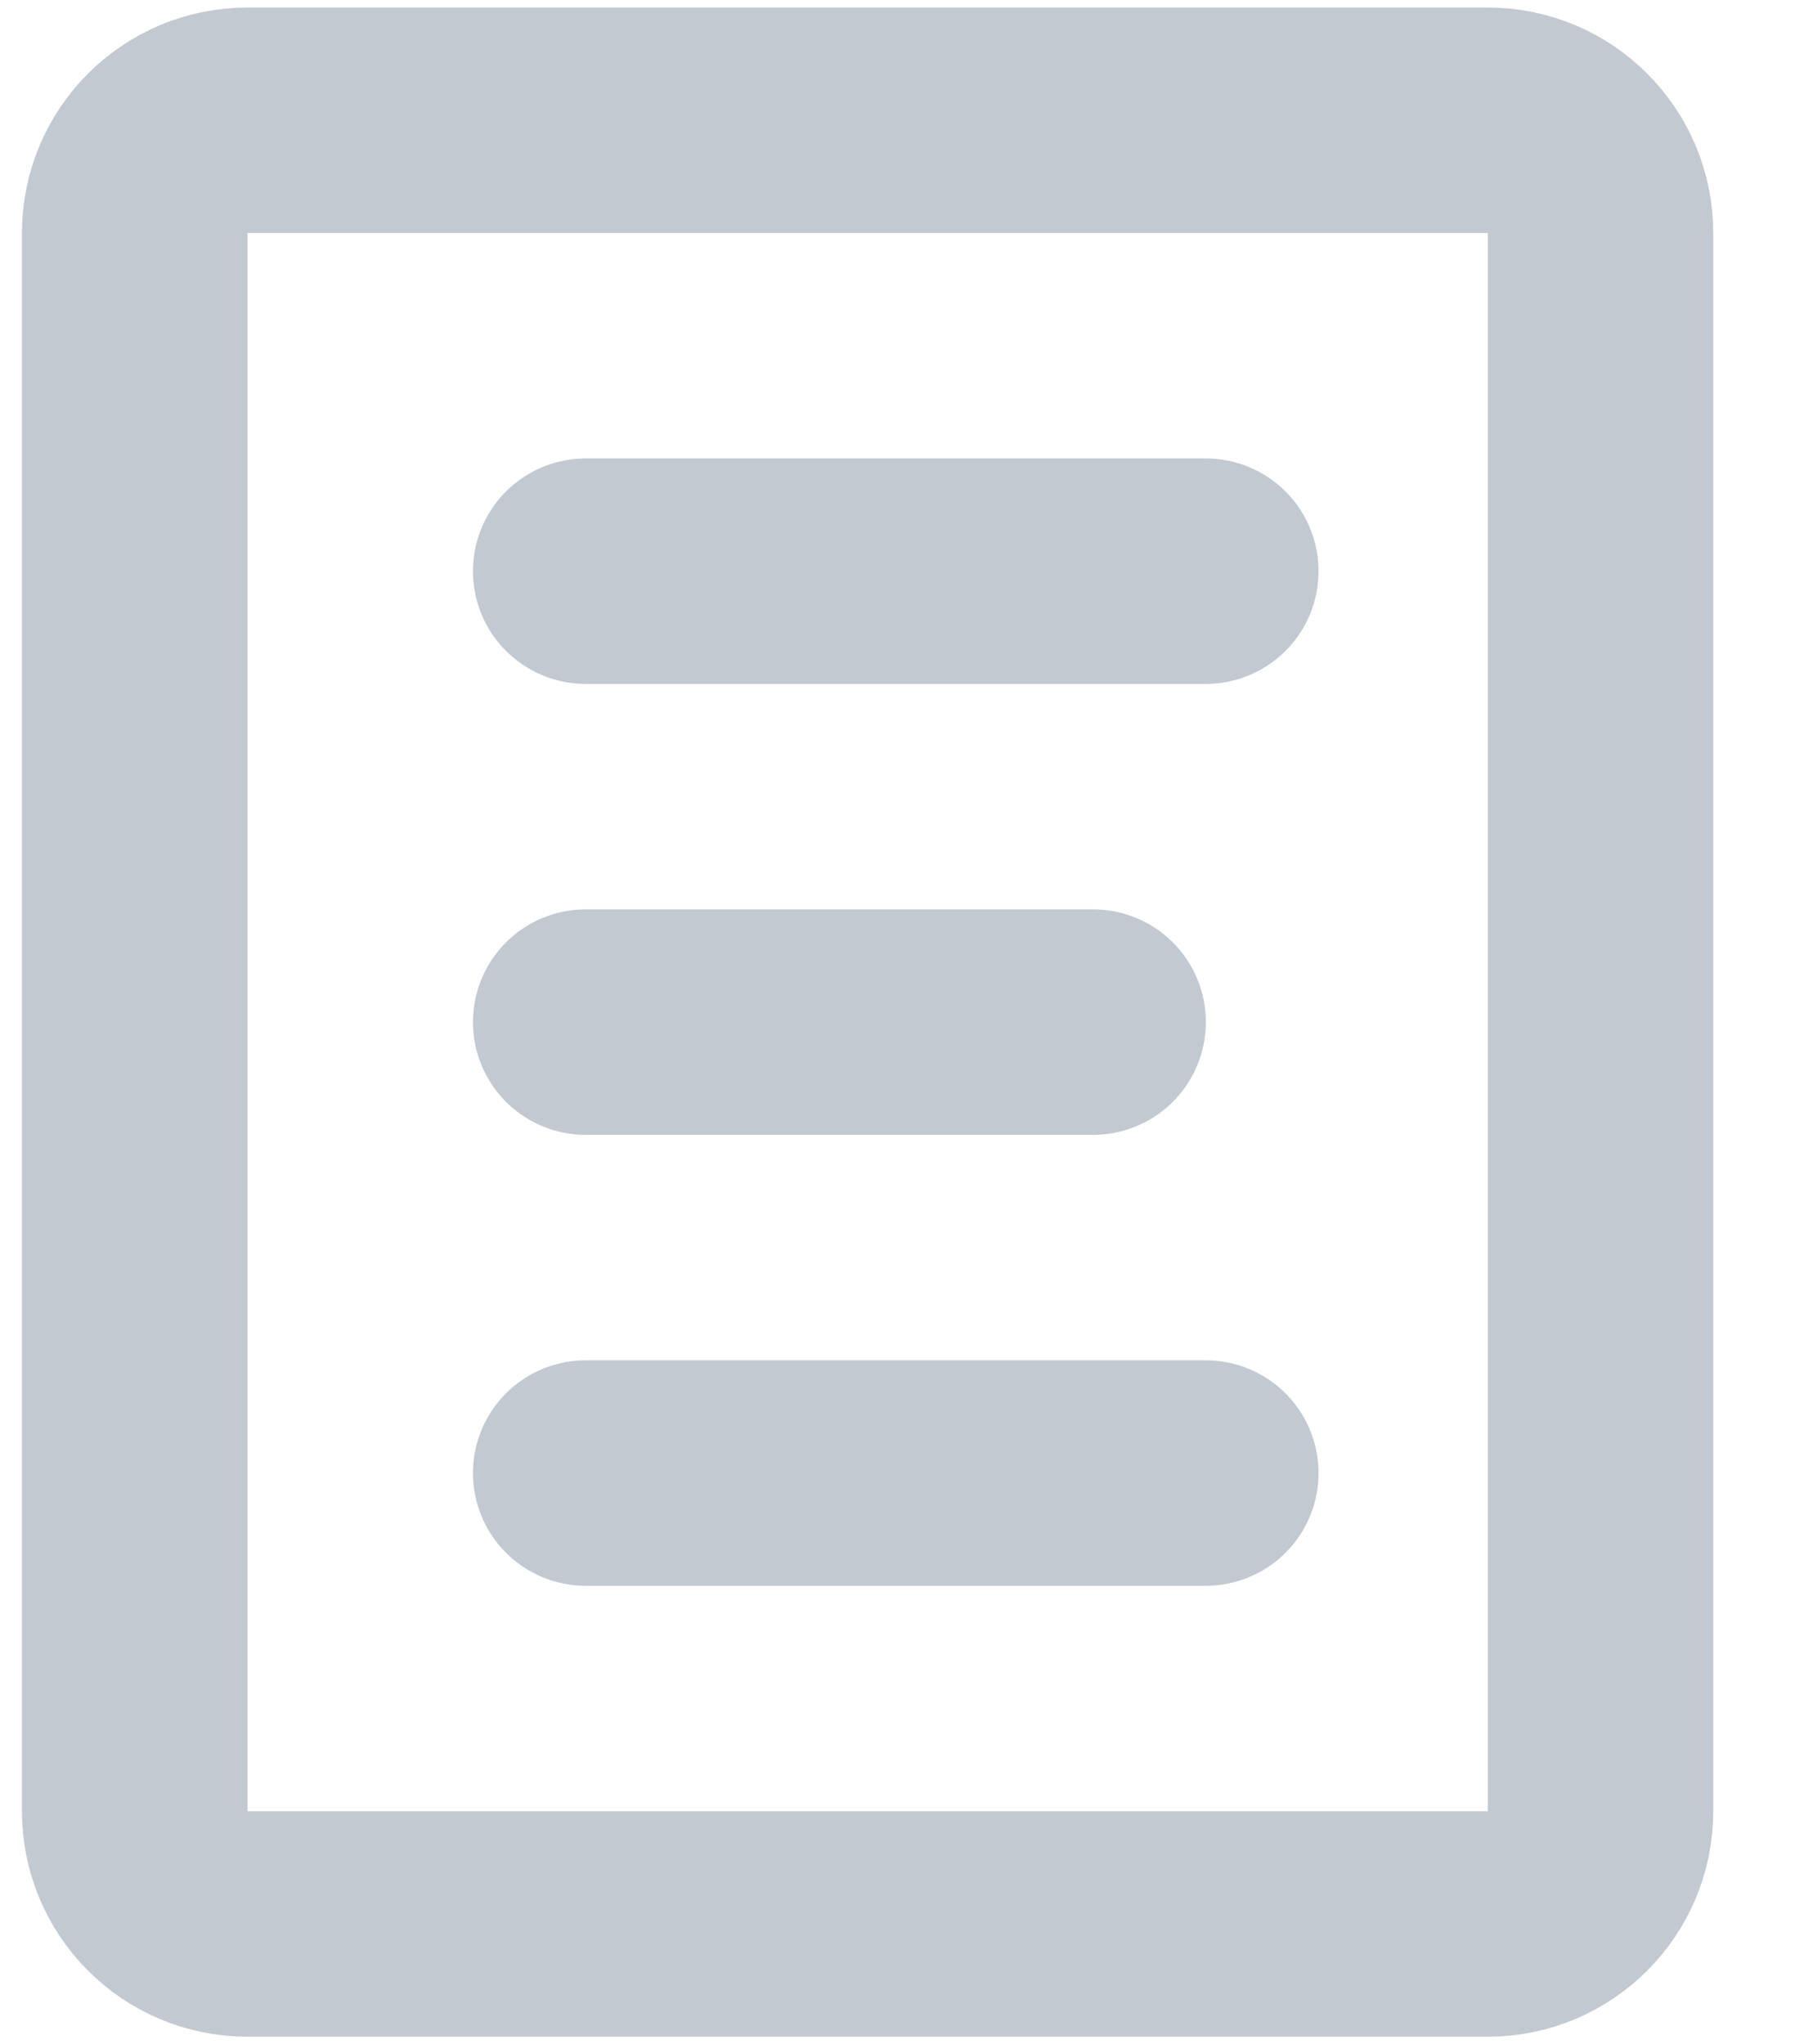 <svg width="15" height="17" viewBox="0 0 15 17" fill="none" xmlns="http://www.w3.org/2000/svg">
<path d="M4.87 4.75H10.026M4.87 12.25H10.026M4.87 8.5H9.089M12.37 1H2.058C1.54 1 1.12 1.42 1.12 1.938V15.062C1.12 15.58 1.54 16 2.058 16H12.37C12.888 16 13.308 15.58 13.308 15.062V1.938C13.308 1.42 12.888 1 12.37 1Z" stroke="#C2C9D1" stroke-width="1.875" stroke-linecap="round" stroke-linejoin="round"/>
</svg>
